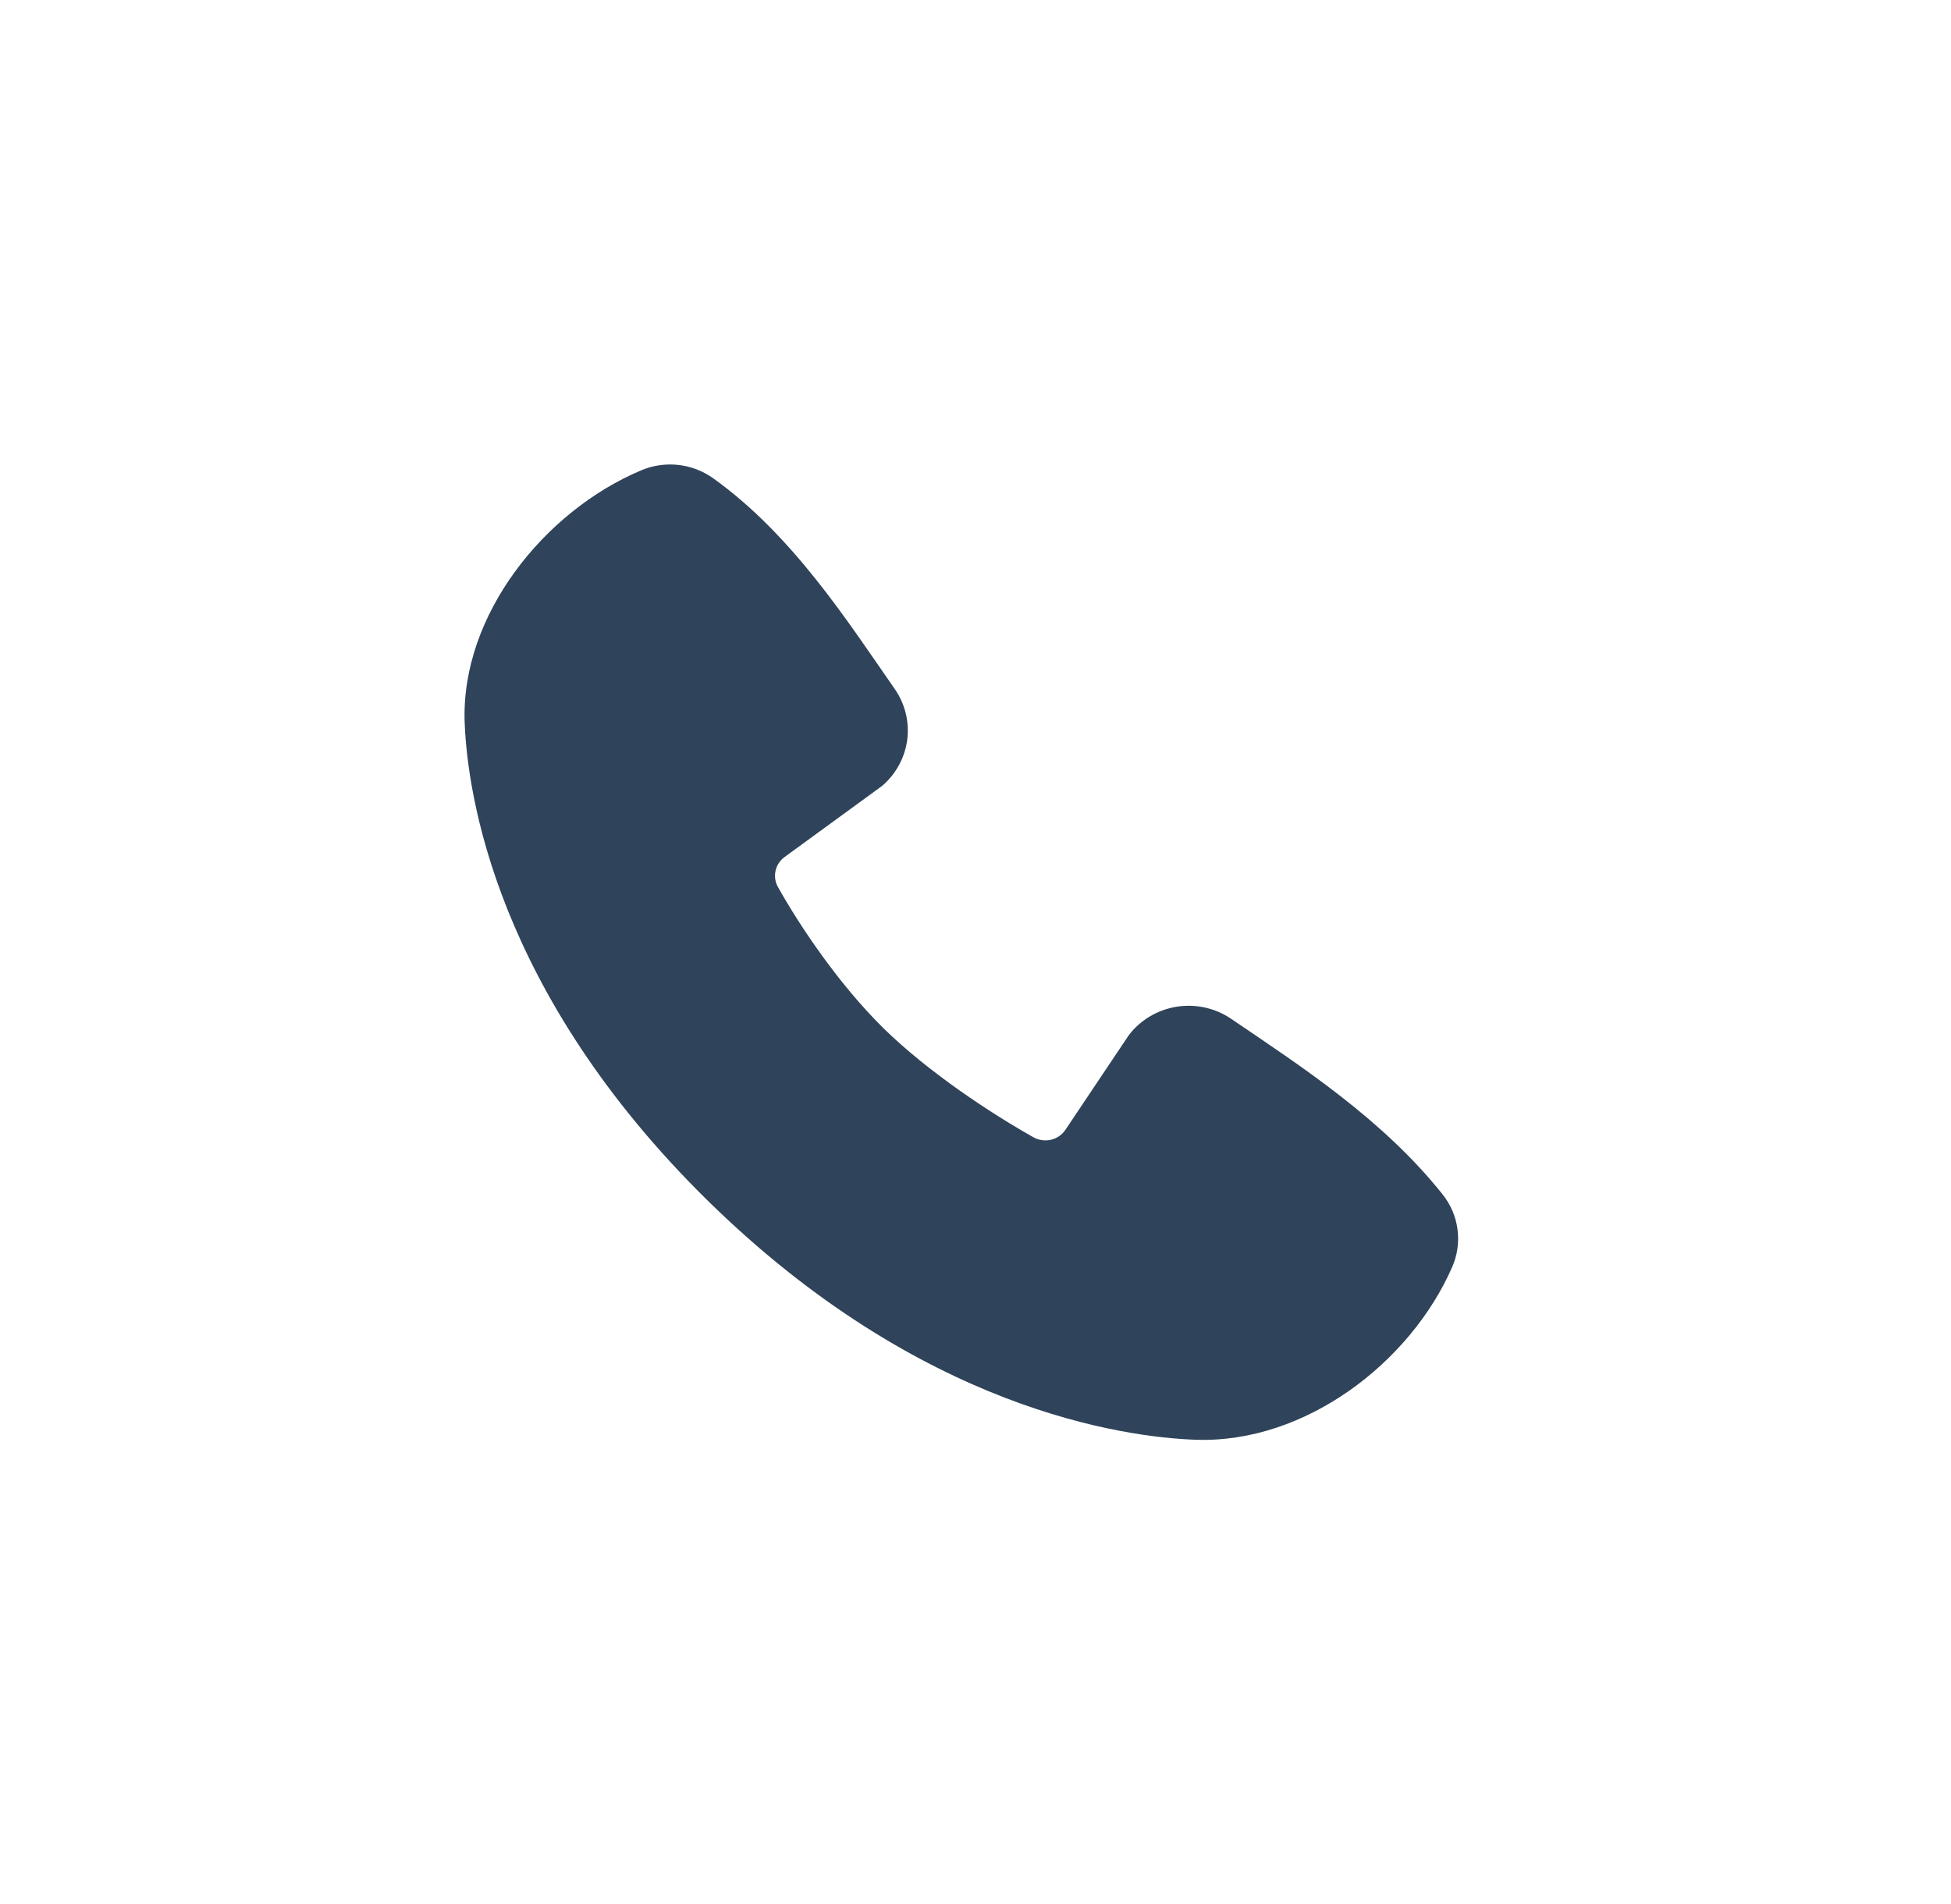 <svg width="42" height="41" viewBox="0 0 42 41" fill="none" xmlns="http://www.w3.org/2000/svg">
<g filter="url(#filter0_d_562_1026)">
<path fill-rule="evenodd" clip-rule="evenodd" d="M21.735 26.997C20.192 26.941 15.82 26.348 11.242 21.855C6.664 17.36 6.061 13.07 6.003 11.555C5.917 9.246 7.719 7.003 9.801 6.127C10.051 6.02 10.326 5.98 10.597 6.009C10.869 6.039 11.128 6.137 11.349 6.294C13.063 7.52 14.246 9.375 15.261 10.833C15.485 11.154 15.58 11.544 15.53 11.929C15.479 12.314 15.286 12.668 14.987 12.922L12.897 14.446C12.796 14.517 12.725 14.622 12.697 14.741C12.669 14.861 12.686 14.986 12.745 15.093C13.218 15.938 14.06 17.195 15.024 18.142C15.99 19.088 17.331 19.969 18.251 20.487C18.367 20.55 18.502 20.568 18.631 20.537C18.759 20.505 18.87 20.426 18.941 20.316L20.302 18.284C20.552 17.958 20.921 17.739 21.331 17.674C21.742 17.609 22.162 17.702 22.504 17.935C24.012 18.959 25.771 20.1 27.058 21.718C27.232 21.937 27.342 22.197 27.377 22.472C27.413 22.747 27.373 23.026 27.261 23.28C26.364 25.333 24.095 27.082 21.735 26.997Z" fill="#2F435A"/>
</g>
<defs>
<filter id="filter0_d_562_1026" x="0" y="0" width="41.39" height="41" filterUnits="userSpaceOnUse" color-interpolation-filters="sRGB">
<feFlood flood-opacity="0" result="BackgroundImageFix"/>
<feColorMatrix in="SourceAlpha" type="matrix" values="0 0 0 0 0 0 0 0 0 0 0 0 0 0 0 0 0 0 127 0" result="hardAlpha"/>
<feOffset dx="4" dy="4"/>
<feGaussianBlur stdDeviation="5"/>
<feComposite in2="hardAlpha" operator="out"/>
<feColorMatrix type="matrix" values="0 0 0 0 0 0 0 0 0 0 0 0 0 0 0 0 0 0 0.2 0"/>
<feBlend mode="normal" in2="BackgroundImageFix" result="effect1_dropShadow_562_1026"/>
<feBlend mode="normal" in="SourceGraphic" in2="effect1_dropShadow_562_1026" result="shape"/>
</filter>
</defs>
</svg>
